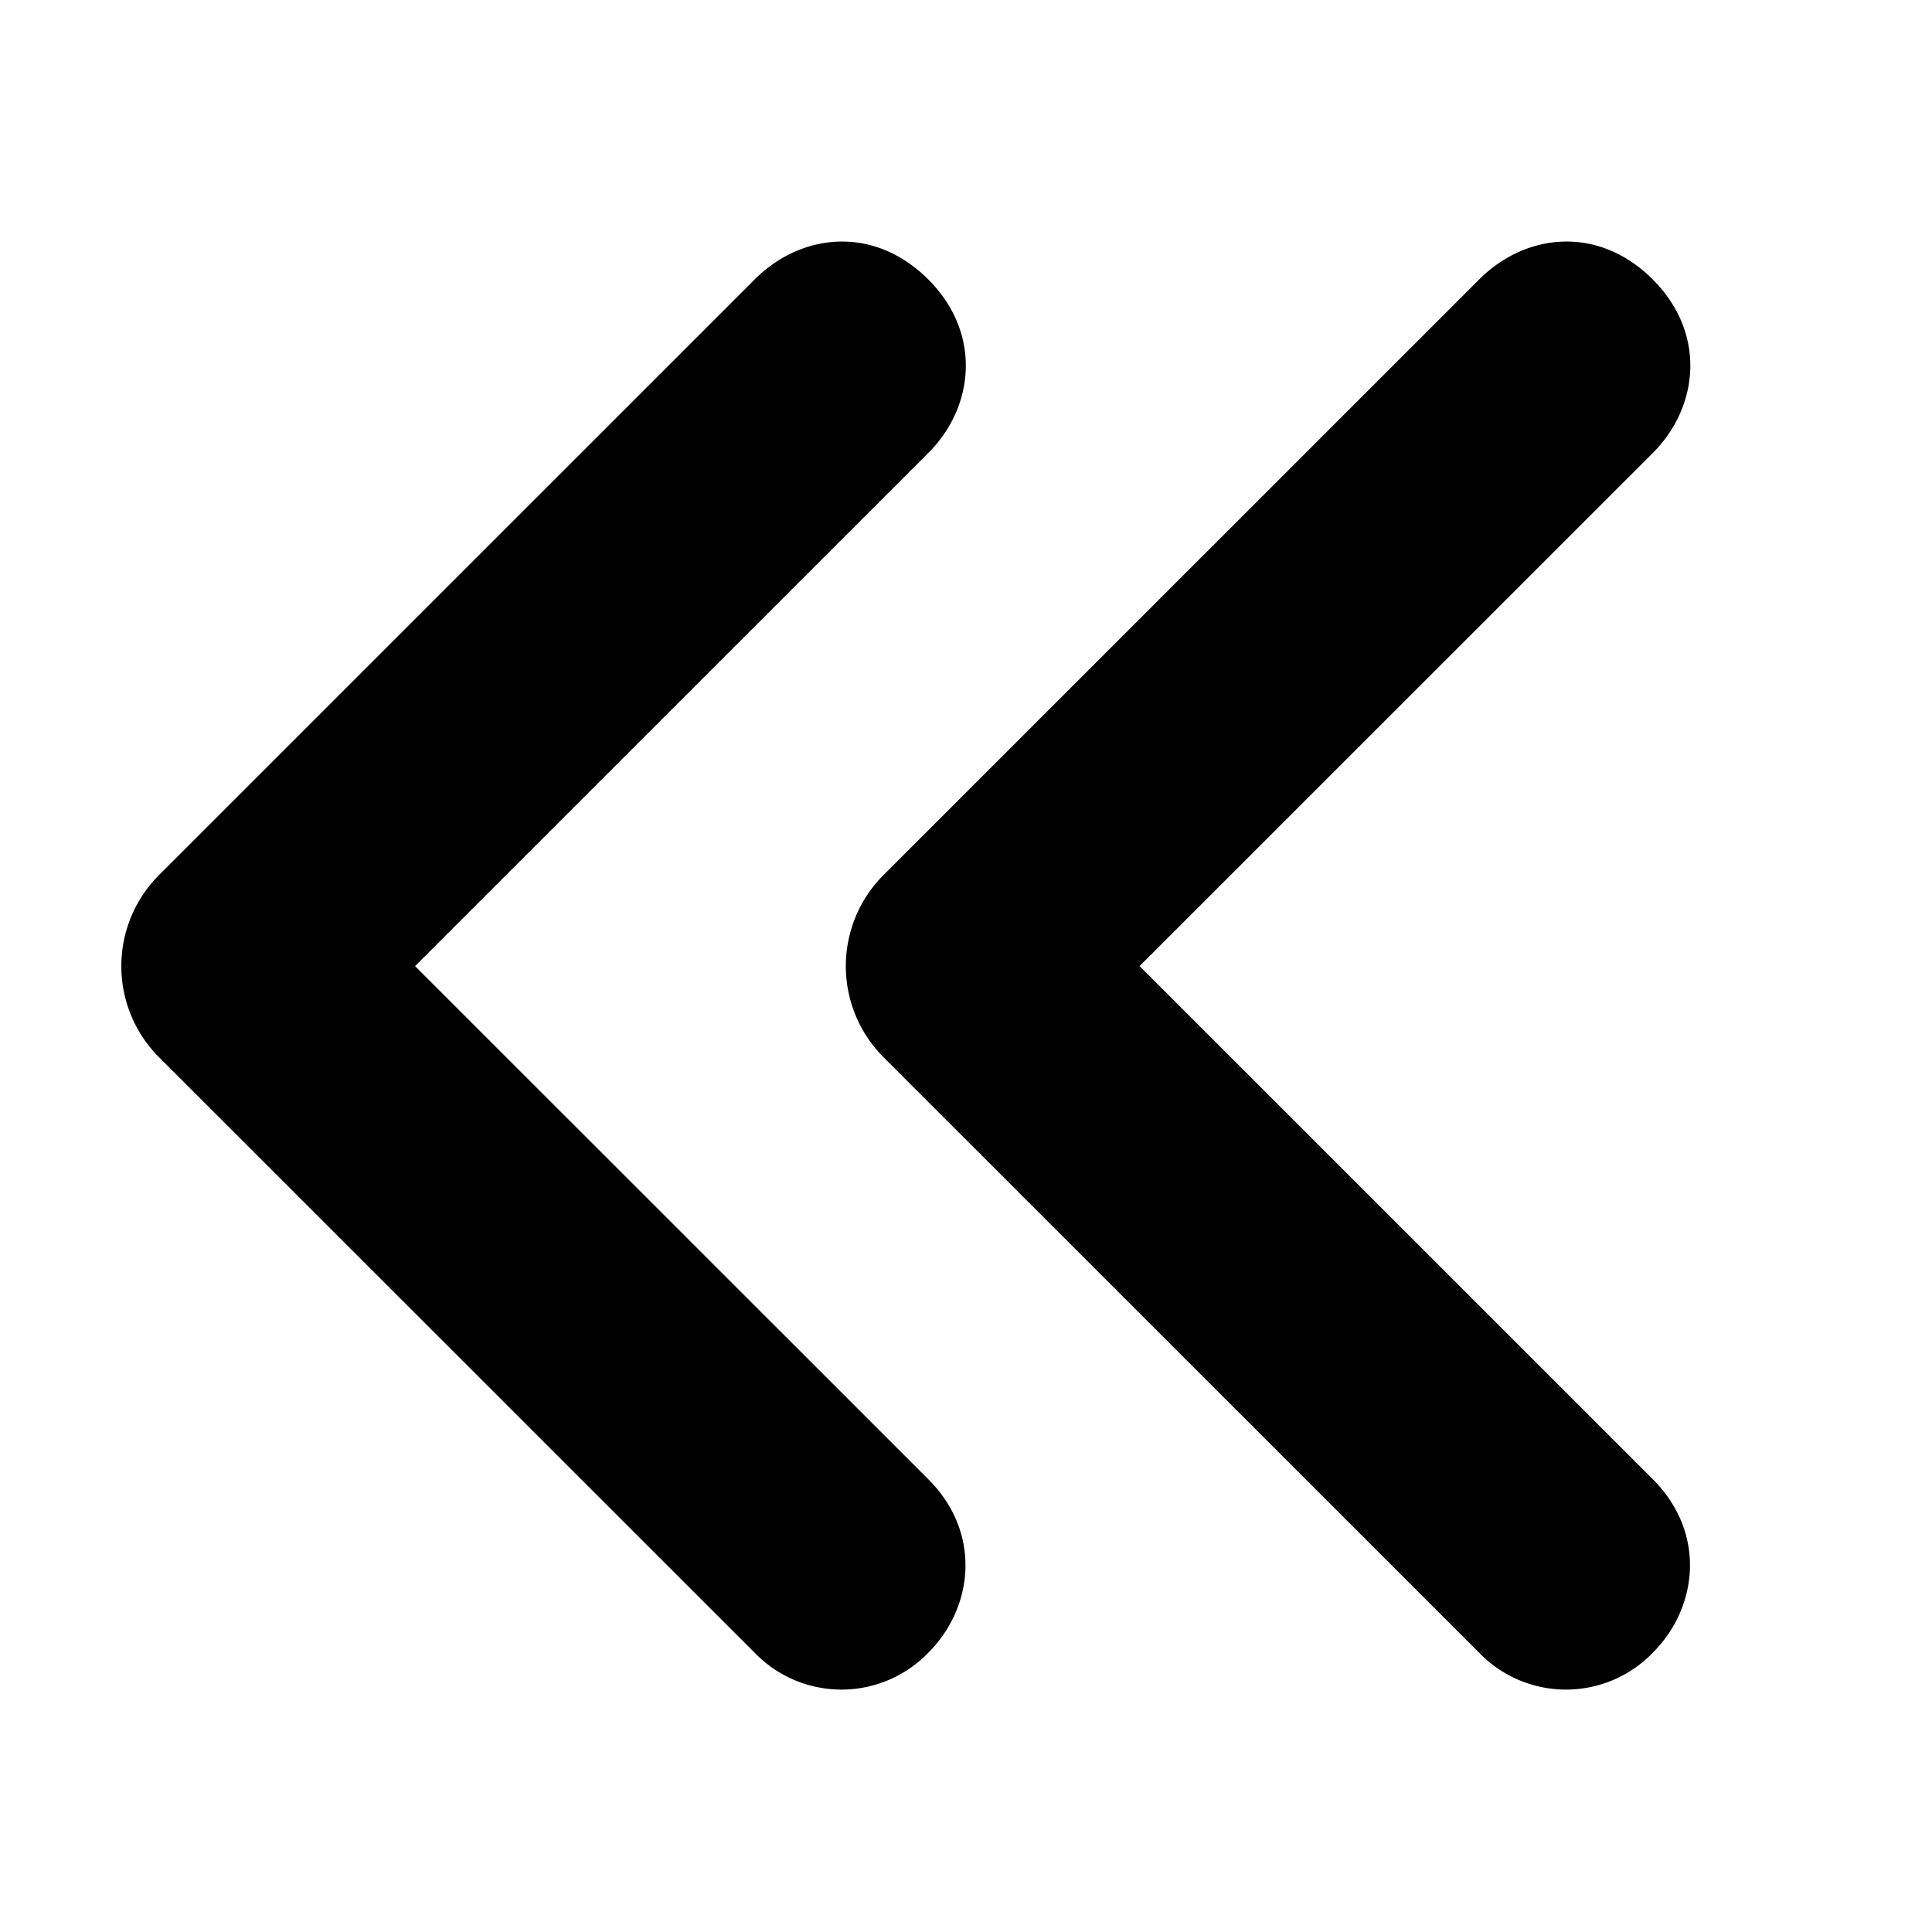 <svg xmlns="http://www.w3.org/2000/svg" width="256" height="256" viewBox="0 0 256 256">
    <defs>
        <style>
            .cls-1 {
                fill-rule: evenodd;
            }
        </style>
    </defs>
    <path id="arrow-left-double" class="cls-1" d="M123,60.027c6.125-6.124,7.125-15.872,0-23-7.187-7.186-16.812-6.186-23,0L21,116.018a17.085,17.085,0,0,0,0,24L100,219a15.993,15.993,0,0,0,23,0c6-6,7.125-15.873,0-23L55,128.016Zm96,0c6.125-6.124,7.125-15.872,0-23-7.187-7.186-16.812-6.186-23,0l-79,78.988a17.086,17.086,0,0,0,0,24L196,219a15.993,15.993,0,0,0,23,0c6-6,7.125-15.873,0-23l-68-67.989Z"/>
</svg>
